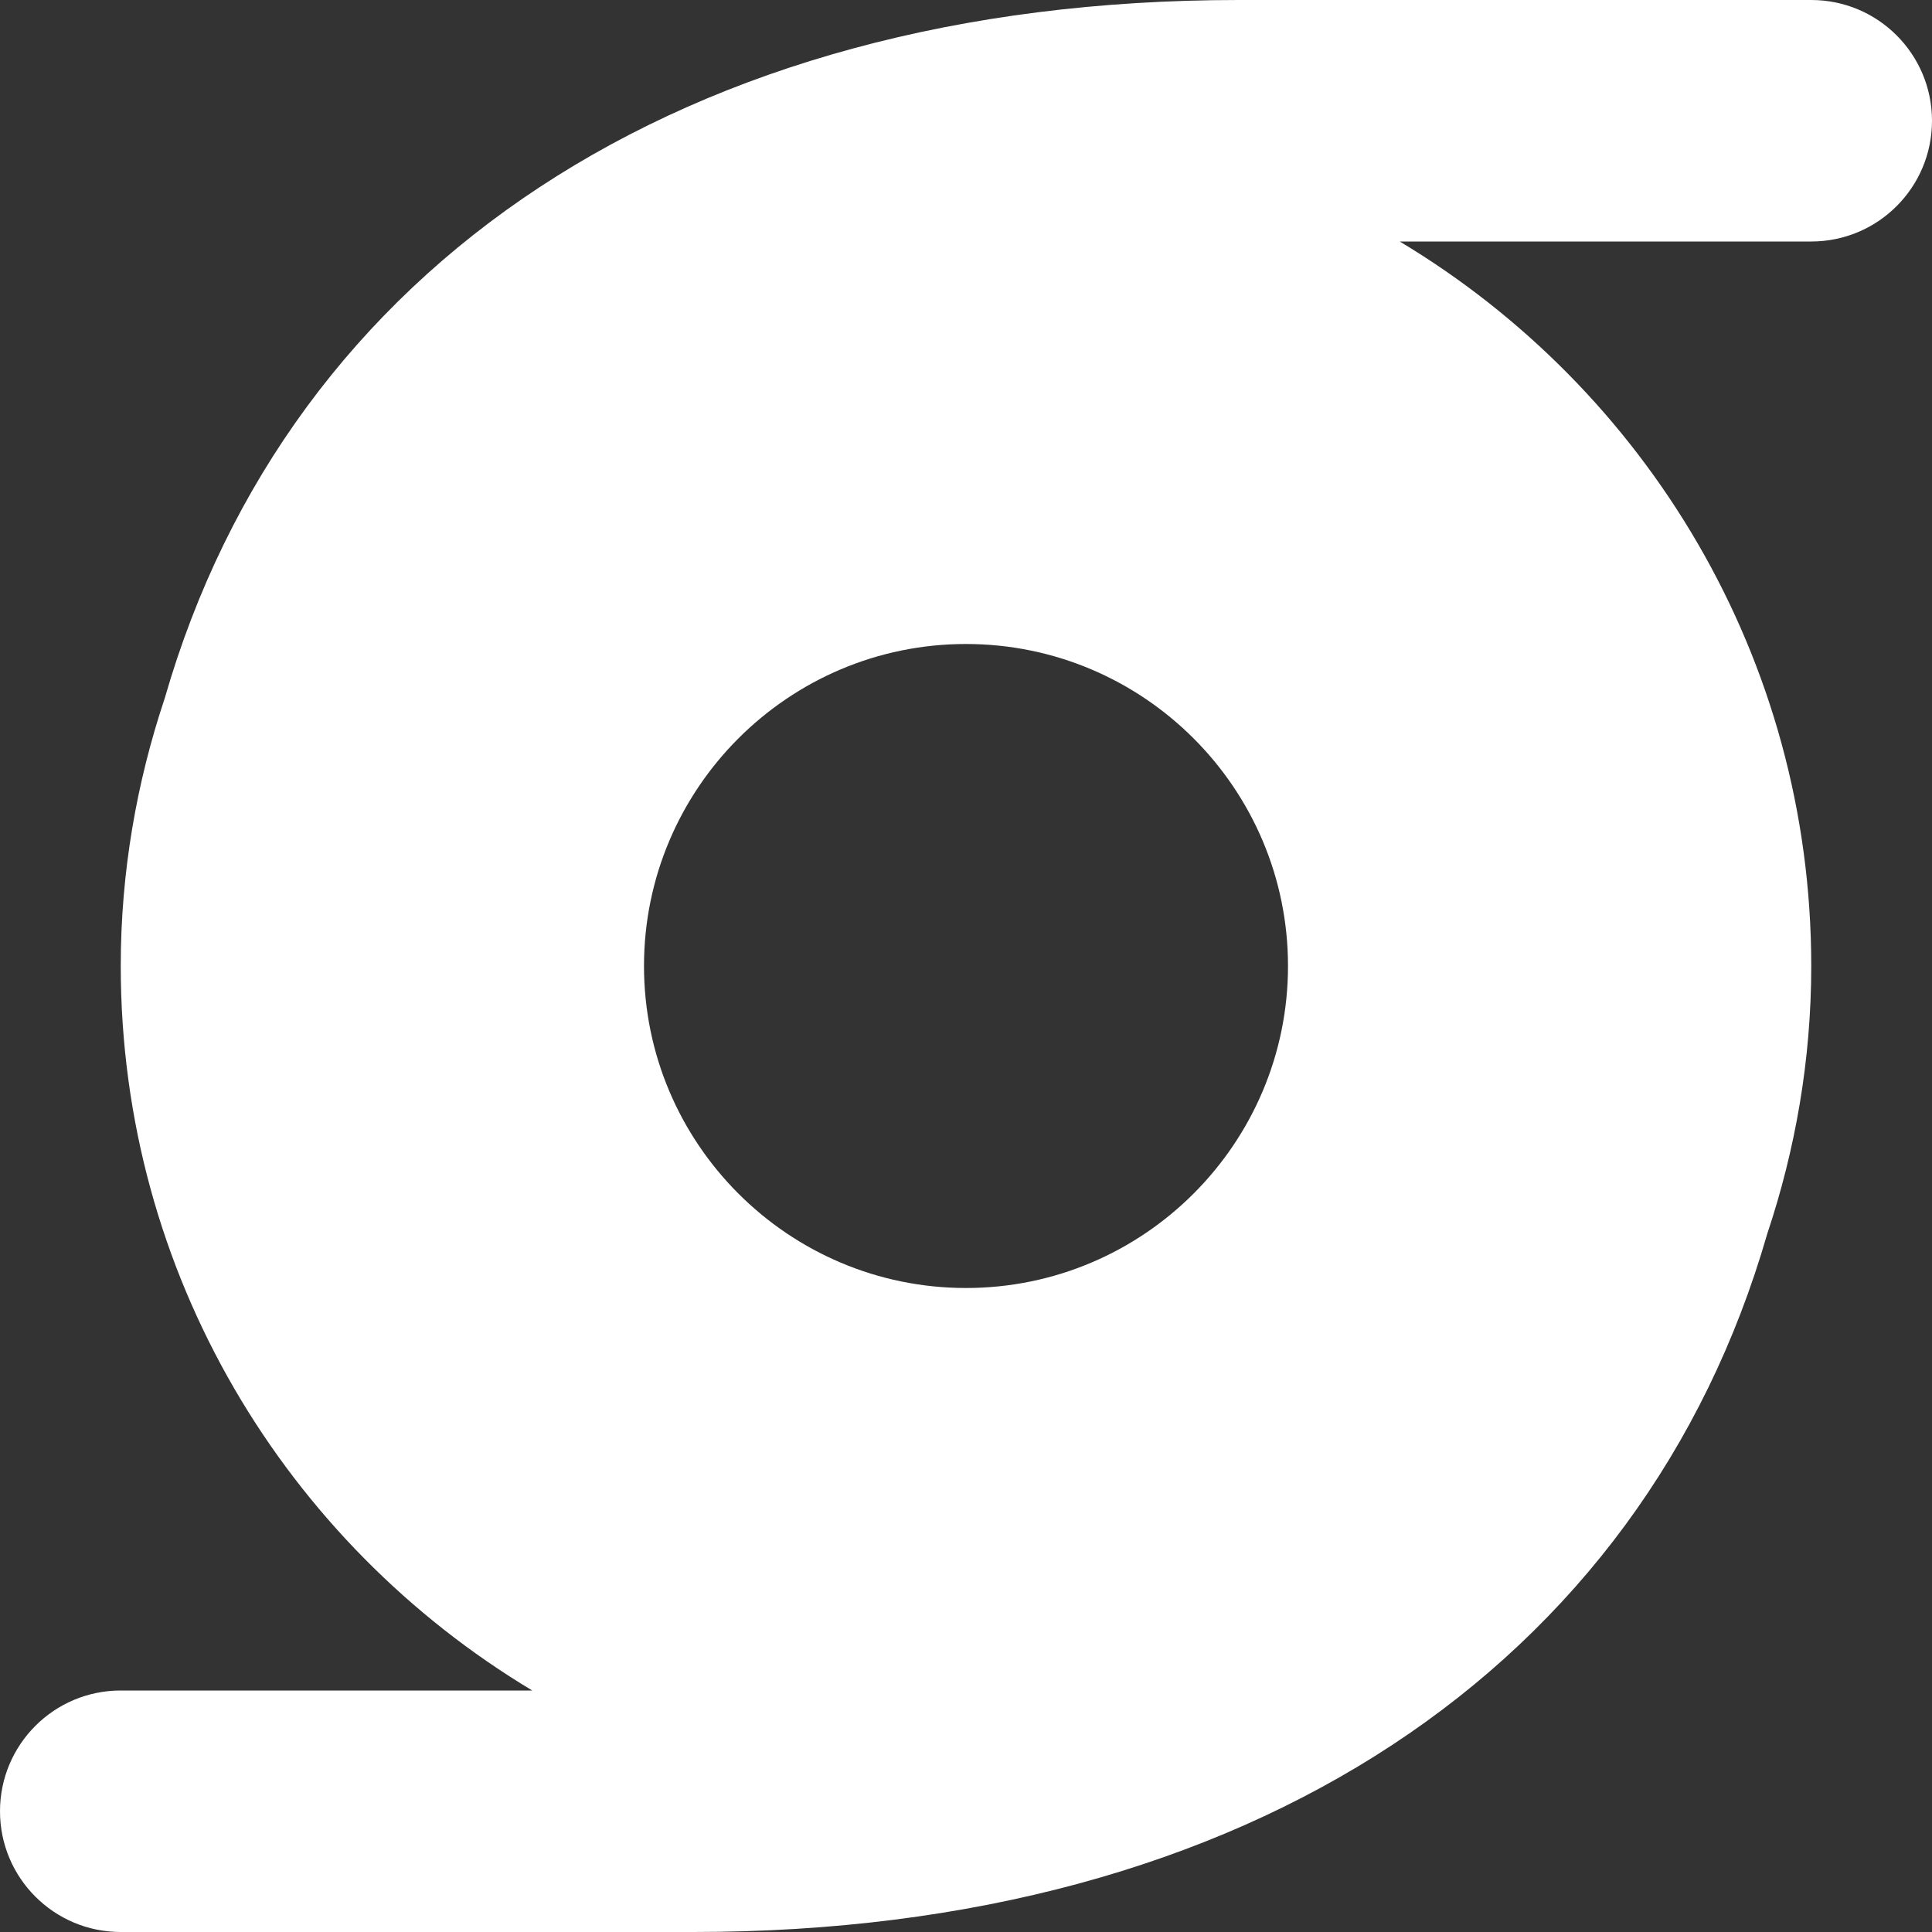 <svg width="24" height="24" viewBox="0 0 24 24" fill="none" xmlns="http://www.w3.org/2000/svg">
<rect x="0" y="0" width="24" height="24" fill="#333333" stroke="none"/>
<path fill-rule="evenodd" clip-rule="evenodd" d="M15.386 0H22.5C23.329 0 24 0.672 24 1.5C24 2.328 23.329 3 22.5 3H17.388C20.447 4.835 22.5 8.174 22.5 12C22.5 13.165 22.303 14.281 21.953 15.328C20.407 20.694 15.524 24 8.614 24H1.5C0.671 24 0 23.328 0 22.5C0 21.672 0.671 21 1.5 21H6.612C3.553 19.165 1.5 15.826 1.5 12C1.5 10.835 1.697 9.719 2.047 8.672C3.593 3.306 8.476 0 15.386 0ZM8 12C8 14.206 9.794 16 12 16C14.206 16 16 14.206 16 12C16 9.794 14.206 8 12 8C9.794 8 8 9.794 8 12Z" fill="white"/>
</svg>
